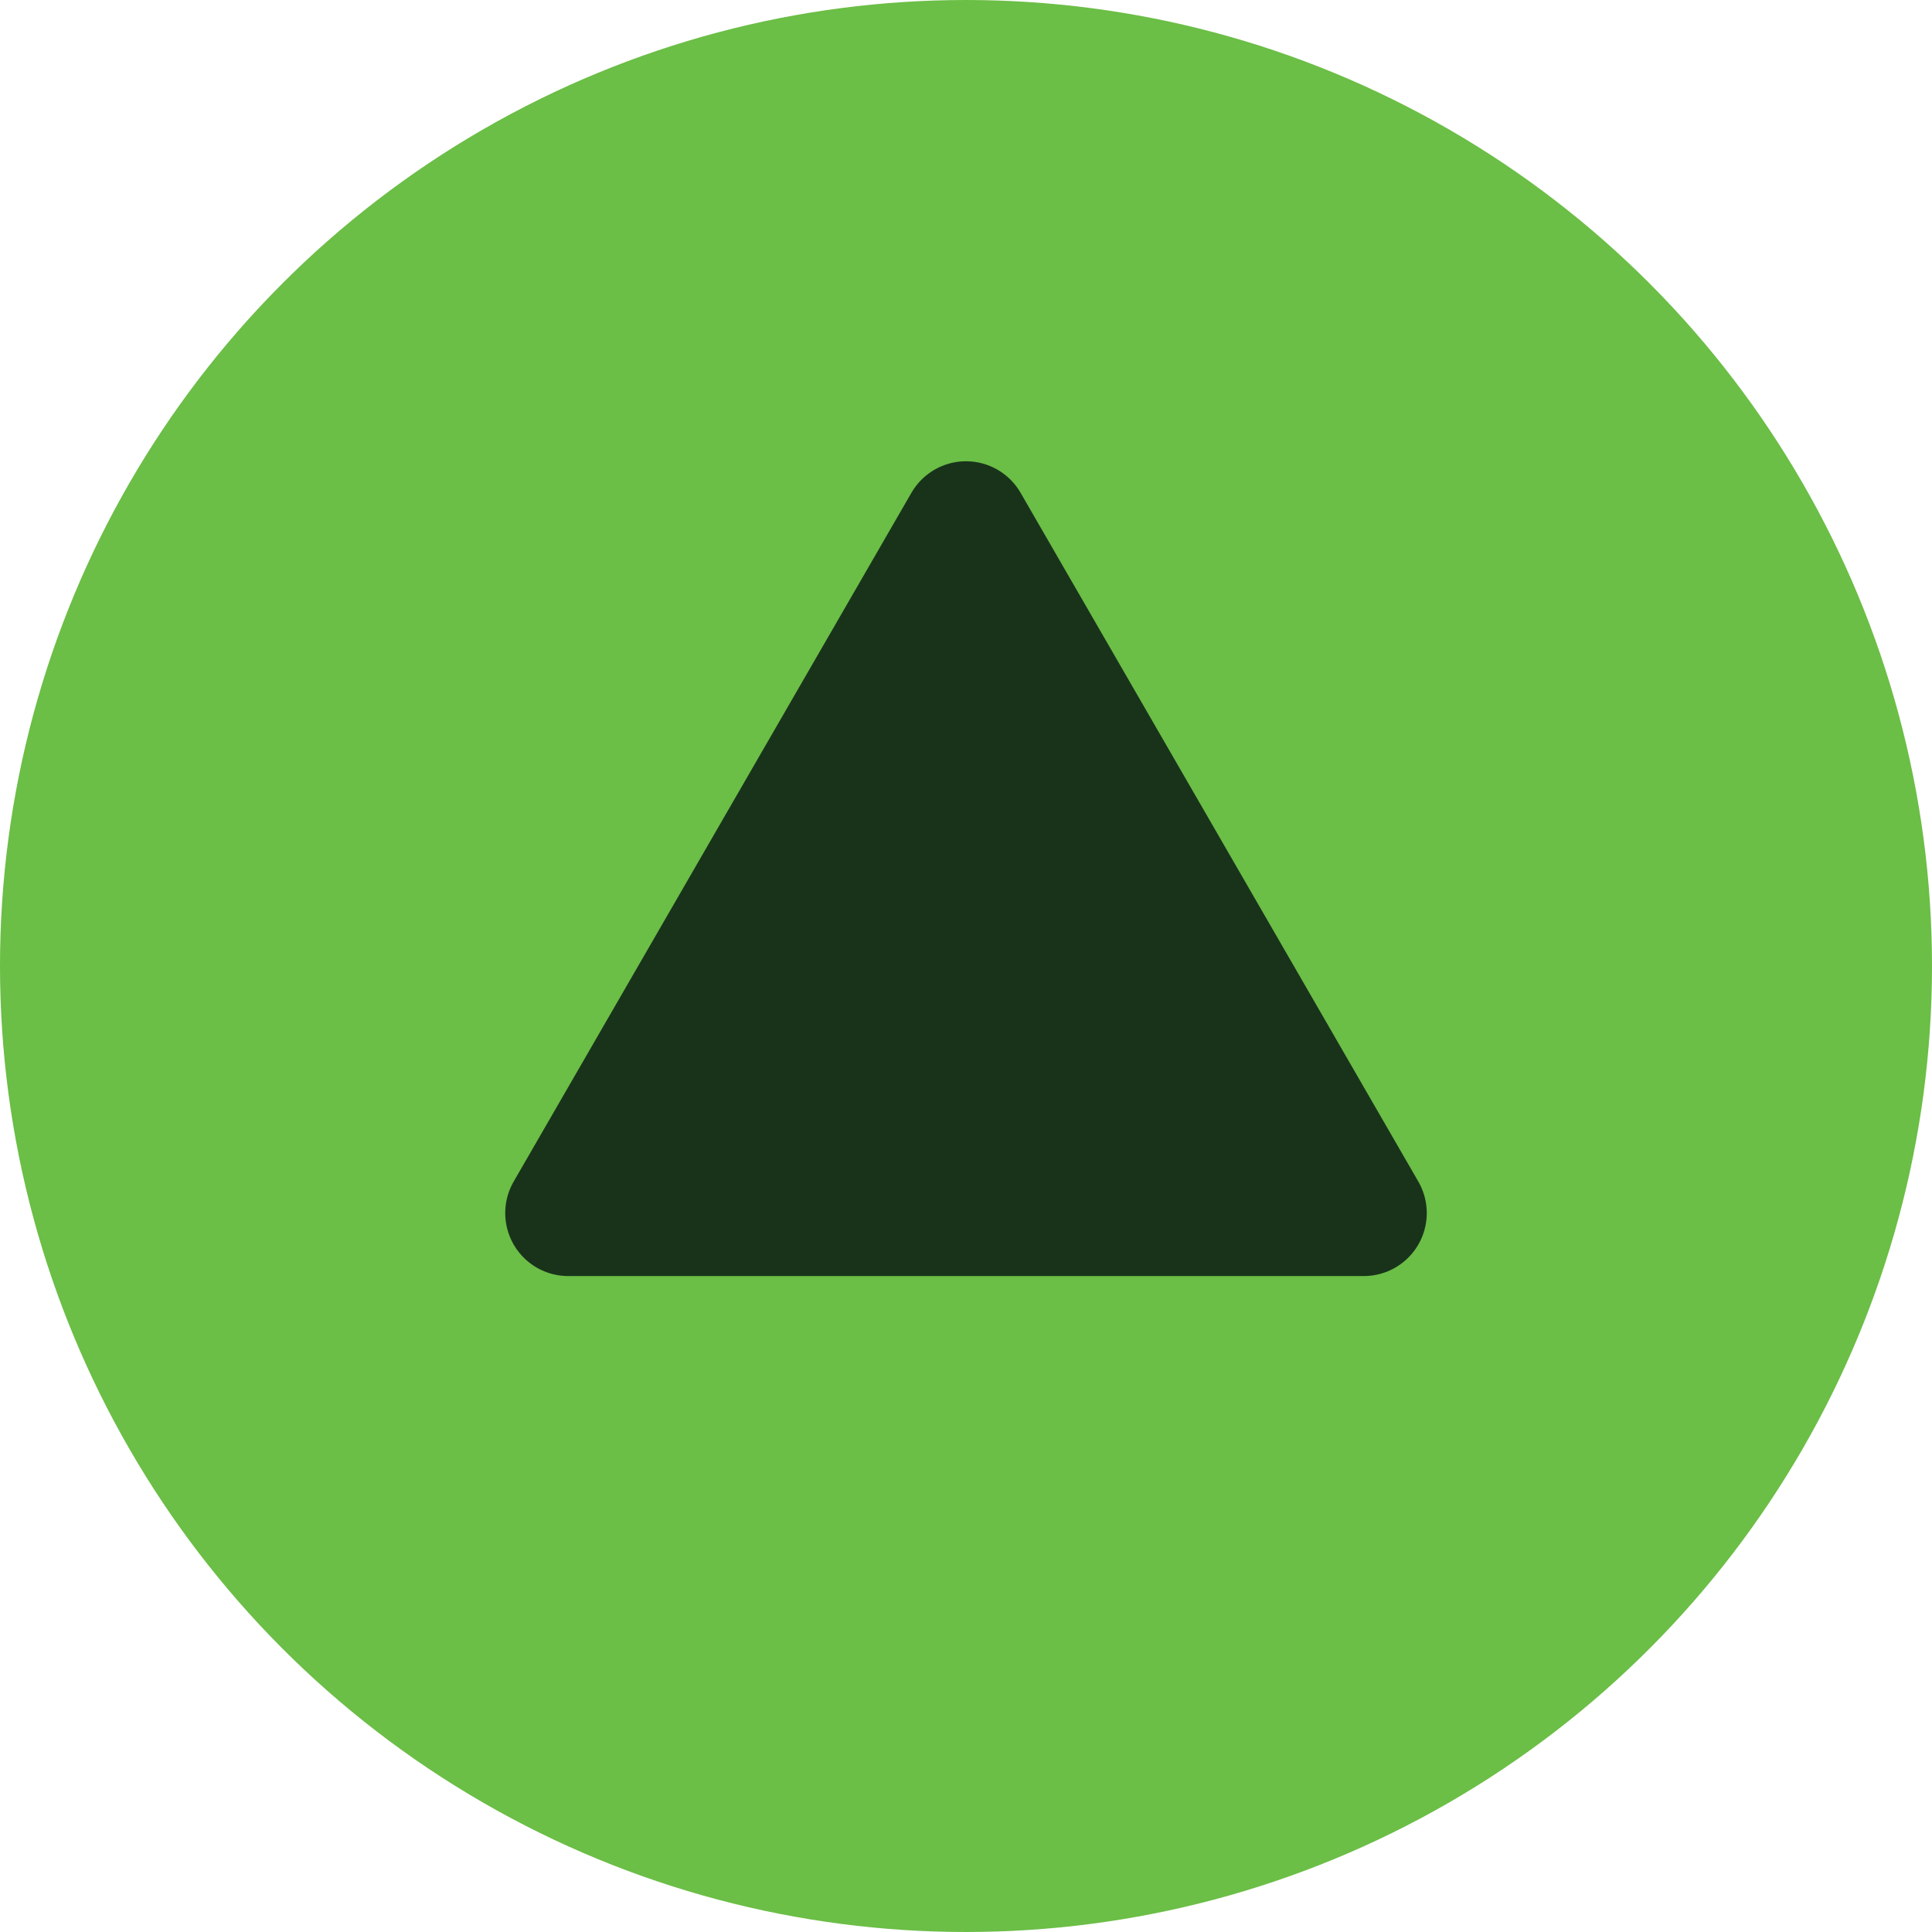 <svg id="Layer_1" data-name="Layer 1" xmlns="http://www.w3.org/2000/svg" viewBox="0 0 39.1 39.1"><defs><style>.cls-1{fill:#6bbe46;stroke:#6bbe46;stroke-miterlimit:10;stroke-width:5.1px;}.cls-2{fill:#19331b;stroke:#19331b;stroke-linecap:round;stroke-linejoin:round;stroke-width:2.55px;}</style></defs><title>project_svg</title><circle class="cls-1" cx="19.55" cy="19.55" r="17"/><polygon class="cls-2" points="11.5 24.55 19.55 10.61 27.6 24.55 11.5 24.55"/></svg>